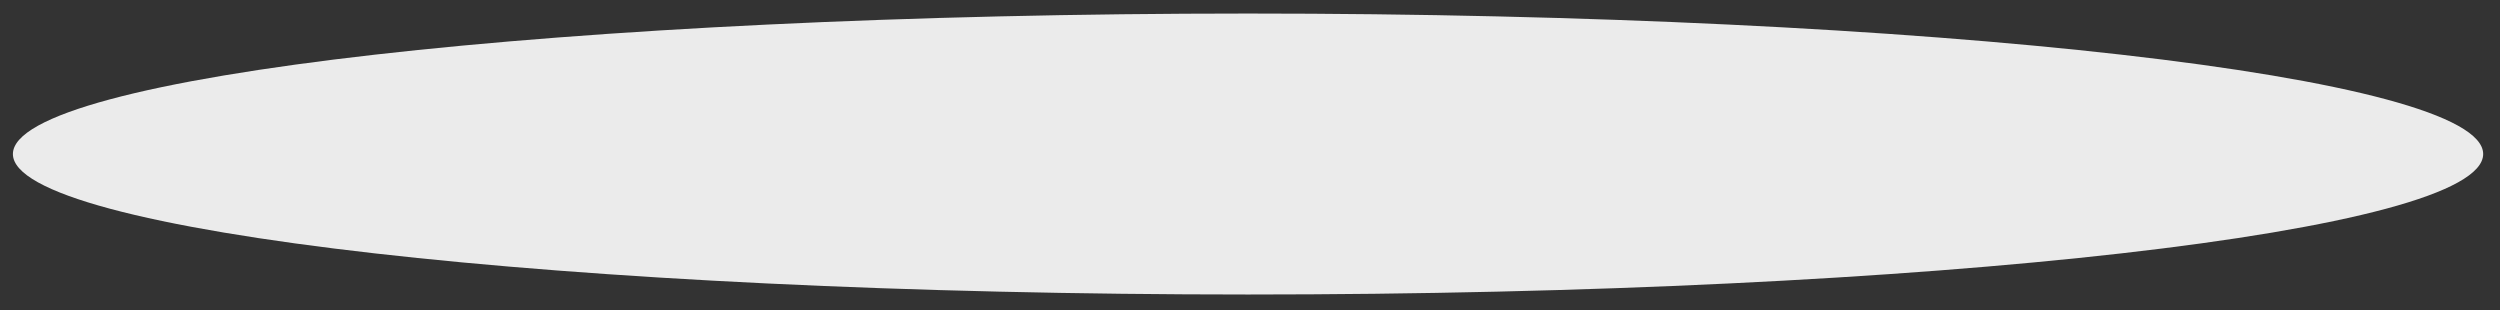 <svg width="137" height="17" viewBox="0 0 137 17" fill="none" xmlns="http://www.w3.org/2000/svg">
<rect x="0" y="0" width="137" height="17" fill="#333333" stroke="none"/>
<g id="freepik  Shadow  inject 86">
<path id="Vector" d="M68.392 16.139C105.774 16.139 136.078 12.693 136.078 8.441C136.078 4.189 105.774 0.742 68.392 0.742C31.011 0.742 0.707 4.189 0.707 8.441C0.707 12.693 31.011 16.139 68.392 16.139Z" fill="#EBEBEB"/>
</g>
</svg>
